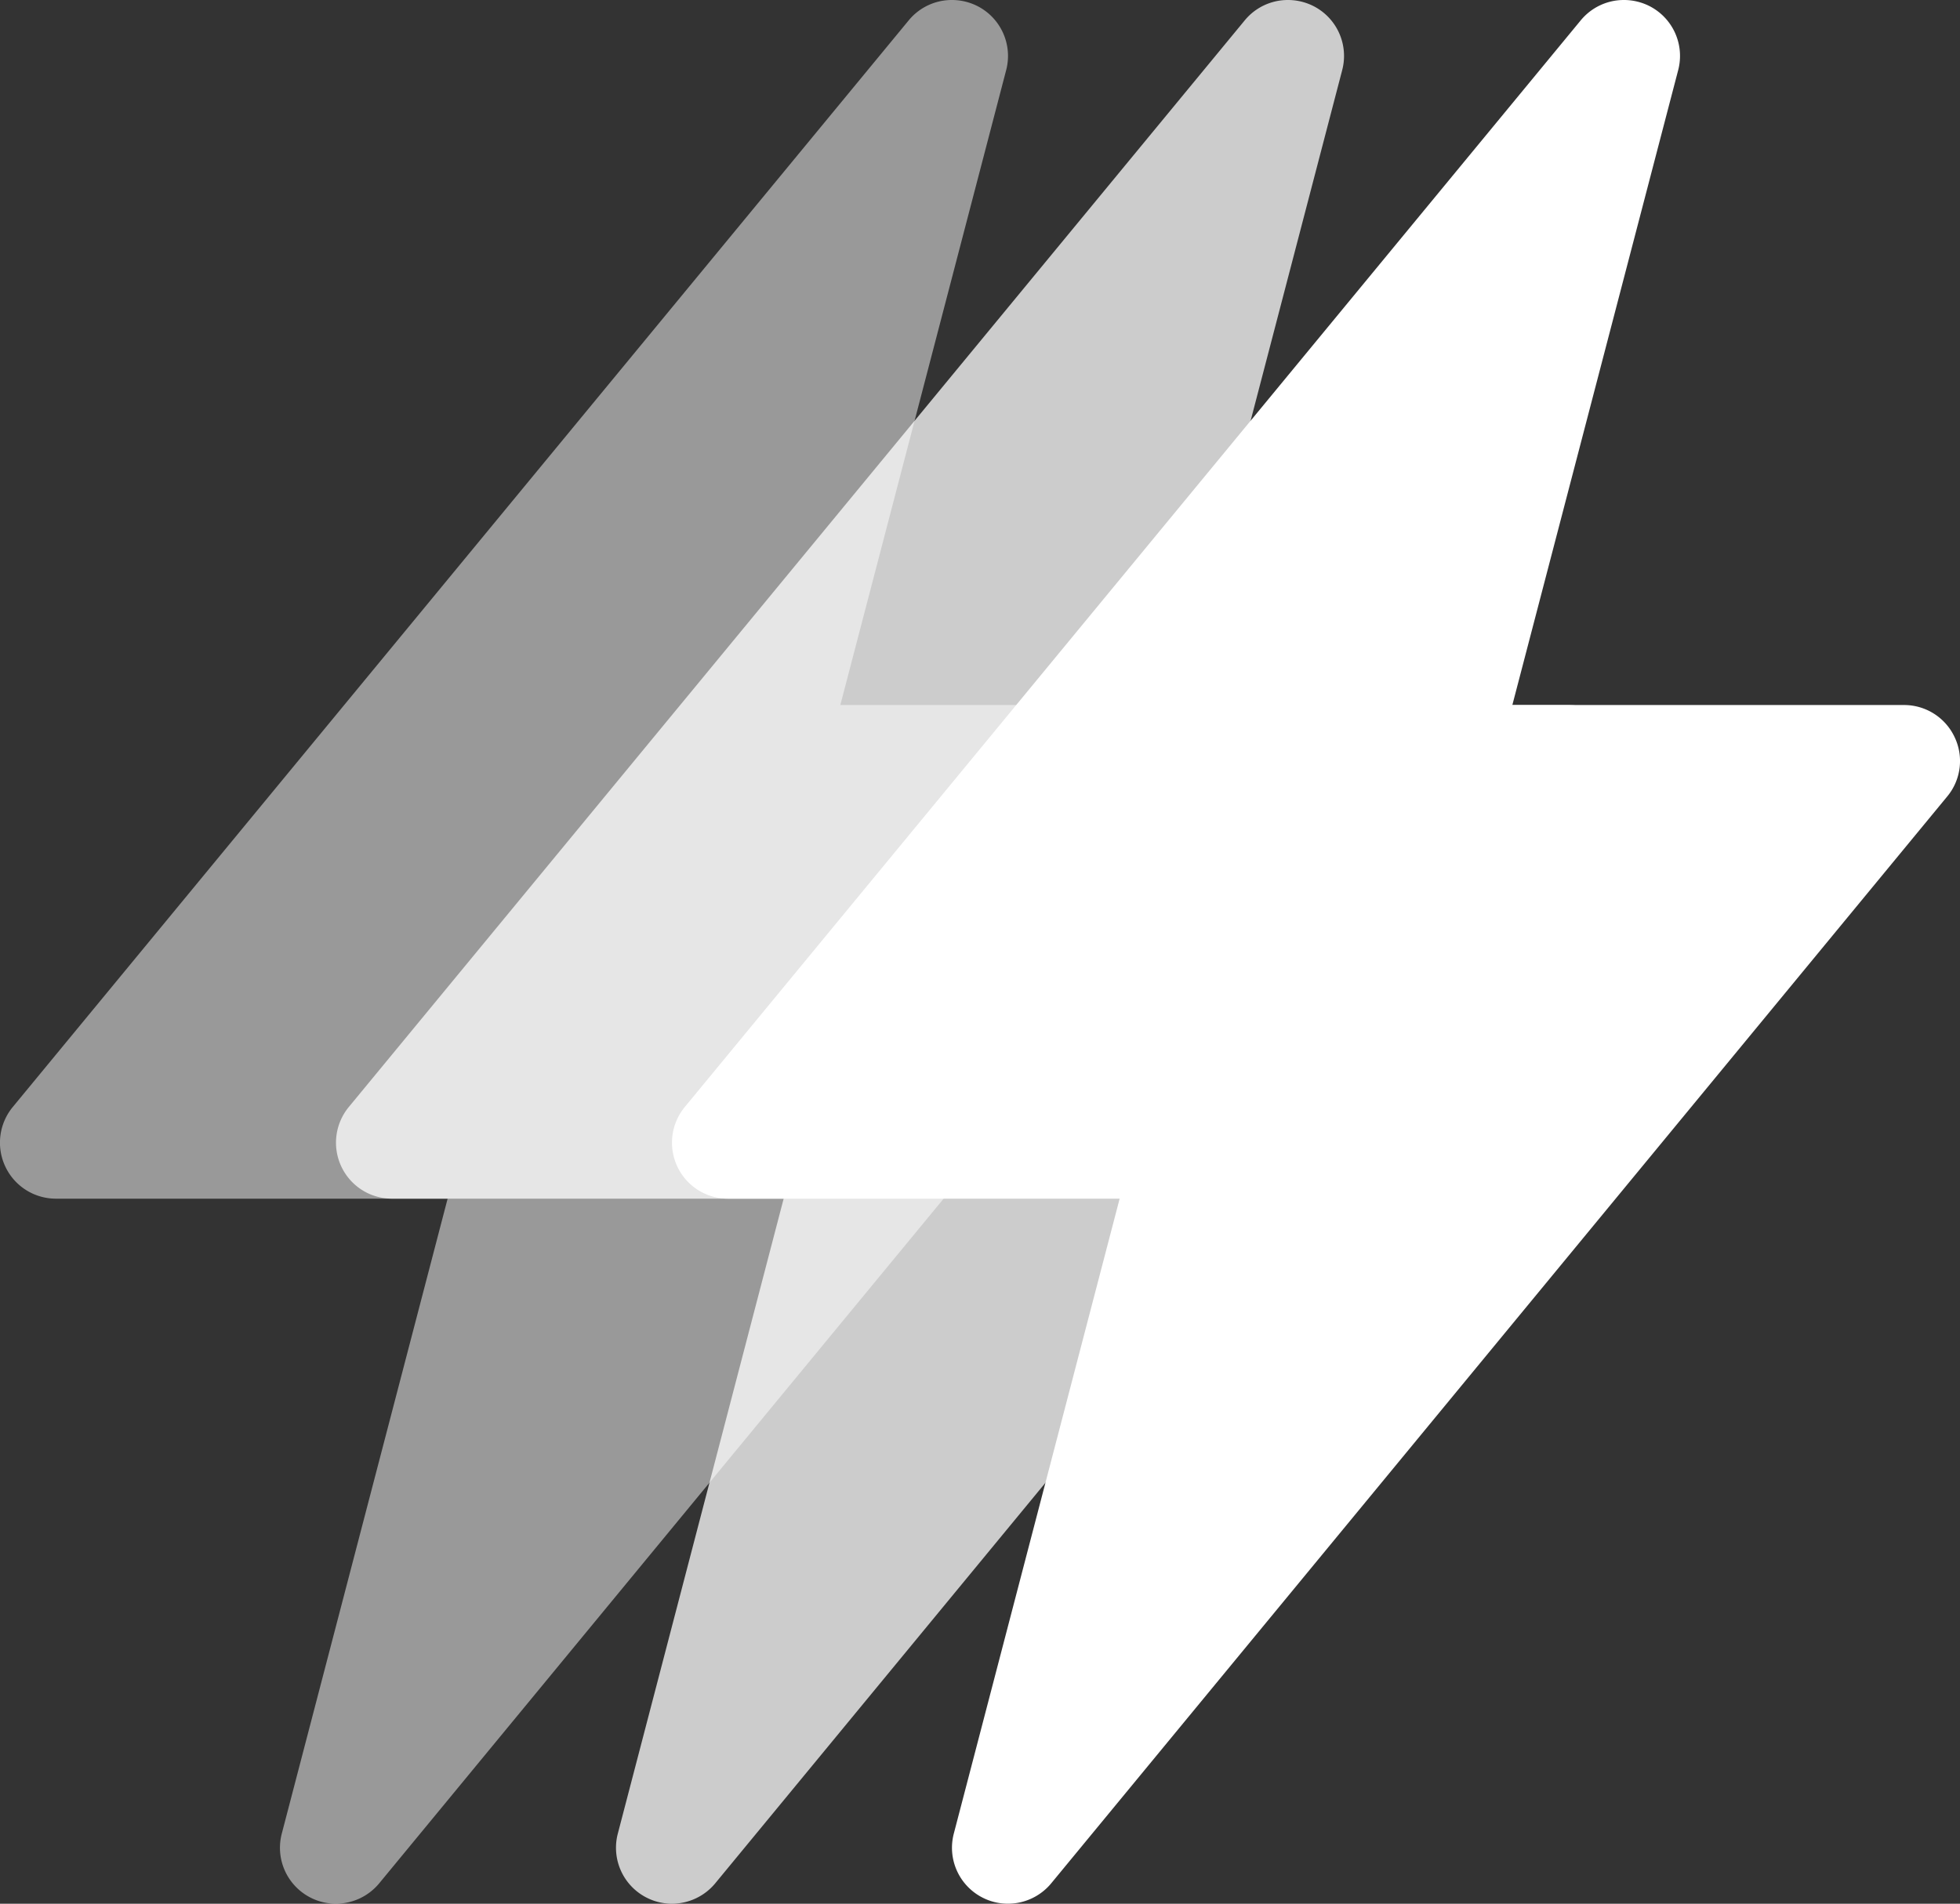 <svg xmlns="http://www.w3.org/2000/svg" width="92.643" height="90" viewBox="0 0 92.643 90">
  <rect x="0" y="0" width="92.643" height="90" fill="#333333" stroke="none"/>
  <g id="icoin_01" transform="translate(-734 -1565.384)">
    <g id="Group_138" data-name="Group 138" transform="translate(734 1565.384)">
      <g id="Group_137" data-name="Group 137">
        <path id="Path_167" data-name="Path 167" d="M18697.672-5209.291a2.644,2.644,0,0,1-1.354-3.027l7.838-30.014h-18.51a2.641,2.641,0,0,1-2.395-1.514,2.651,2.651,0,0,1,.346-2.814l42.354-51.378a2.638,2.638,0,0,1,2.043-.961,2.671,2.671,0,0,1,1.207.289,2.644,2.644,0,0,1,1.355,3.028l-7.838,30.013h18.514a2.638,2.638,0,0,1,2.389,1.515,2.624,2.624,0,0,1-.352,2.813l-42.348,51.377a2.655,2.655,0,0,1-2.045.963A2.622,2.622,0,0,1,18697.672-5209.291Z" transform="translate(-18651.234 5298.999)" fill="#fff"/>
        <path id="Path_168" data-name="Path 168" d="M18697.672-5209.291a2.644,2.644,0,0,1-1.354-3.027l7.838-30.014h-18.51a2.641,2.641,0,0,1-2.395-1.514,2.651,2.651,0,0,1,.346-2.814l42.354-51.378a2.638,2.638,0,0,1,2.043-.961,2.671,2.671,0,0,1,1.207.289,2.644,2.644,0,0,1,1.355,3.028l-7.838,30.013h18.514a2.638,2.638,0,0,1,2.389,1.515,2.624,2.624,0,0,1-.352,2.813l-42.348,51.377a2.655,2.655,0,0,1-2.045.963A2.622,2.622,0,0,1,18697.672-5209.291Z" transform="translate(-18667.115 5298.999)" fill="#fff" opacity="0.75"/>
        <path id="Path_169" data-name="Path 169" d="M18697.672-5209.291a2.644,2.644,0,0,1-1.354-3.027l7.838-30.014h-18.51a2.641,2.641,0,0,1-2.395-1.514,2.651,2.651,0,0,1,.346-2.814l42.354-51.378a2.638,2.638,0,0,1,2.043-.961,2.671,2.671,0,0,1,1.207.289,2.644,2.644,0,0,1,1.355,3.028l-7.838,30.013h18.514a2.638,2.638,0,0,1,2.389,1.515,2.624,2.624,0,0,1-.352,2.813l-42.348,51.377a2.655,2.655,0,0,1-2.045.963A2.622,2.622,0,0,1,18697.672-5209.291Z" transform="translate(-18682.998 5298.999)" fill="#fff" opacity="0.5"/>
      </g>
    </g>
  </g>
</svg>
